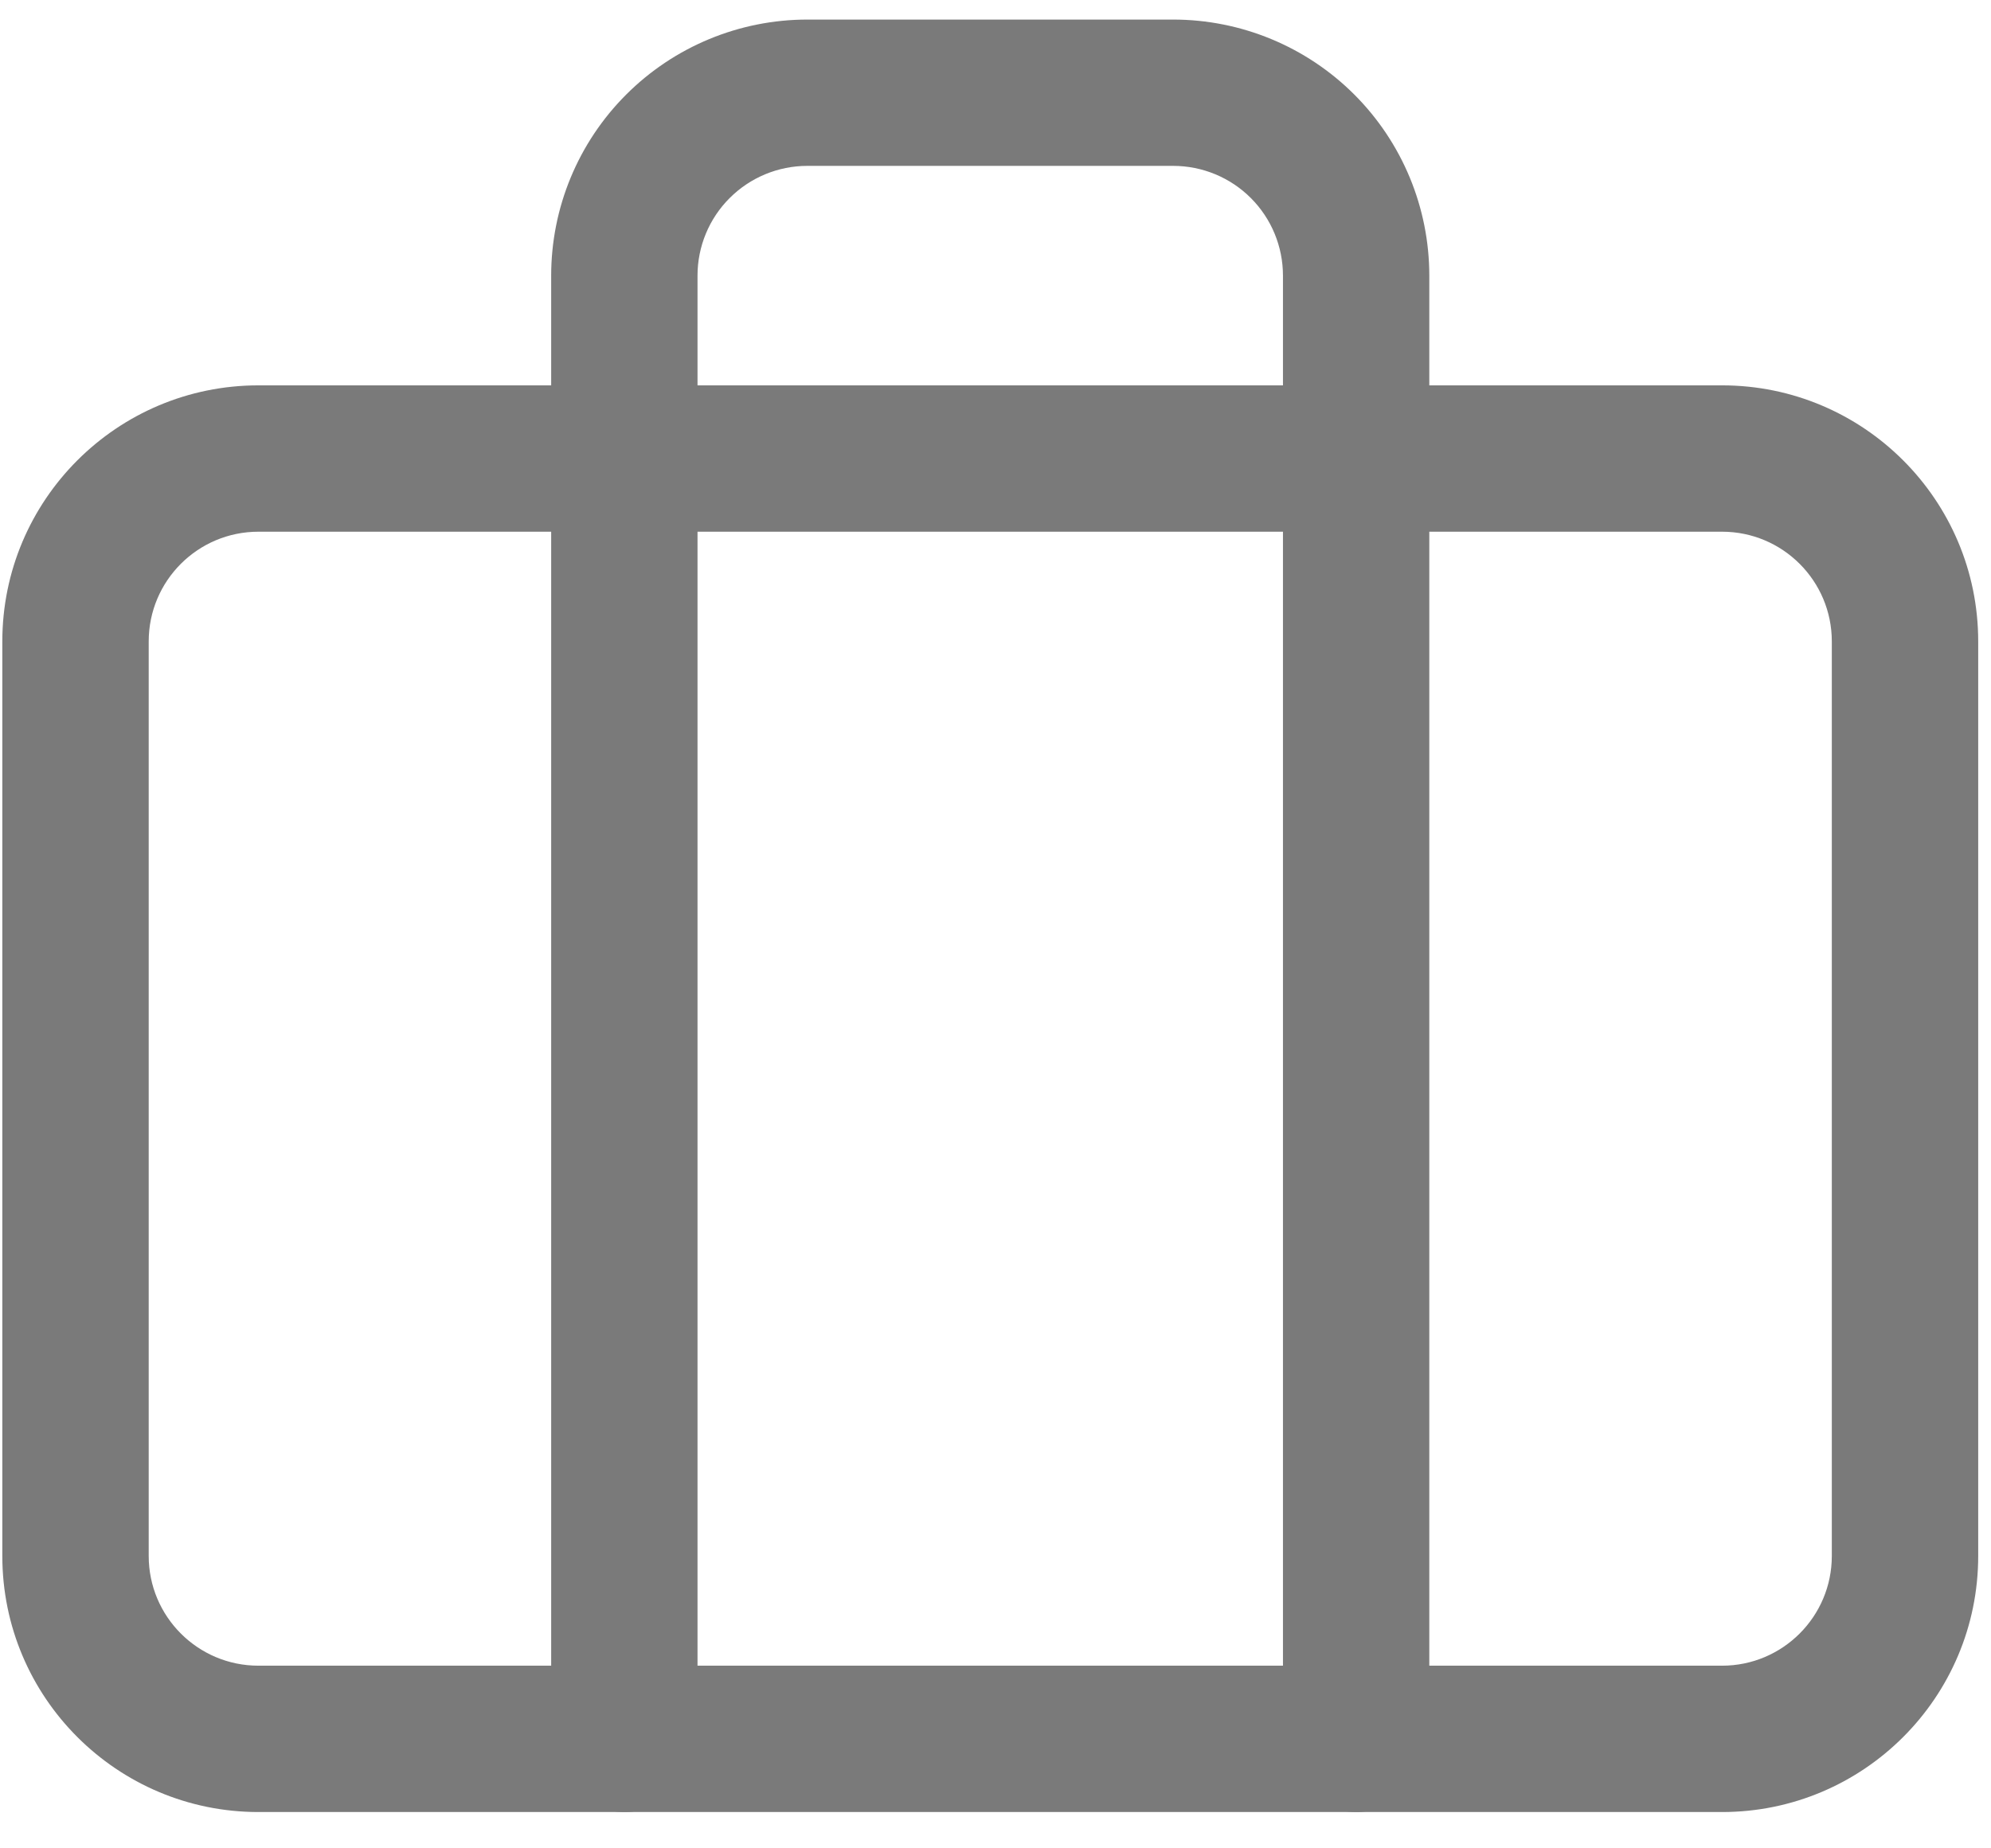 <svg width="42" height="39" viewBox="0 0 42 39" fill="none" xmlns="http://www.w3.org/2000/svg">
<path fill-rule="evenodd" clip-rule="evenodd" d="M5.452 11.219C4.173 11.219 3.137 12.255 3.137 13.534V32.831C3.137 34.109 4.173 35.146 5.452 35.146H36.327C37.605 35.146 38.642 34.109 38.642 32.831V13.534C38.642 12.255 37.605 11.219 36.327 11.219H5.452ZM0.049 13.534C0.049 10.55 2.468 8.131 5.452 8.131H36.327C39.31 8.131 41.73 10.55 41.73 13.534V32.831C41.73 35.815 39.31 38.234 36.327 38.234H5.452C2.468 38.234 0.049 35.815 0.049 32.831V13.534Z" fill="#7A7A7A"/>
<path fill-rule="evenodd" clip-rule="evenodd" d="M13.21 1.995C14.223 0.982 15.597 0.413 17.03 0.413H24.748C26.181 0.413 27.556 0.982 28.569 1.995C29.582 3.008 30.151 4.383 30.151 5.816V36.69C30.151 37.542 29.46 38.234 28.608 38.234C27.755 38.234 27.064 37.542 27.064 36.69V5.816C27.064 5.201 26.82 4.612 26.386 4.178C25.952 3.744 25.363 3.5 24.748 3.5H17.03C16.416 3.5 15.827 3.744 15.393 4.178C14.958 4.612 14.714 5.201 14.714 5.816V36.69C14.714 37.542 14.023 38.234 13.171 38.234C12.318 38.234 11.627 37.542 11.627 36.69V5.816C11.627 4.383 12.196 3.008 13.21 1.995Z" fill="#7A7A7A"/>
</svg>
